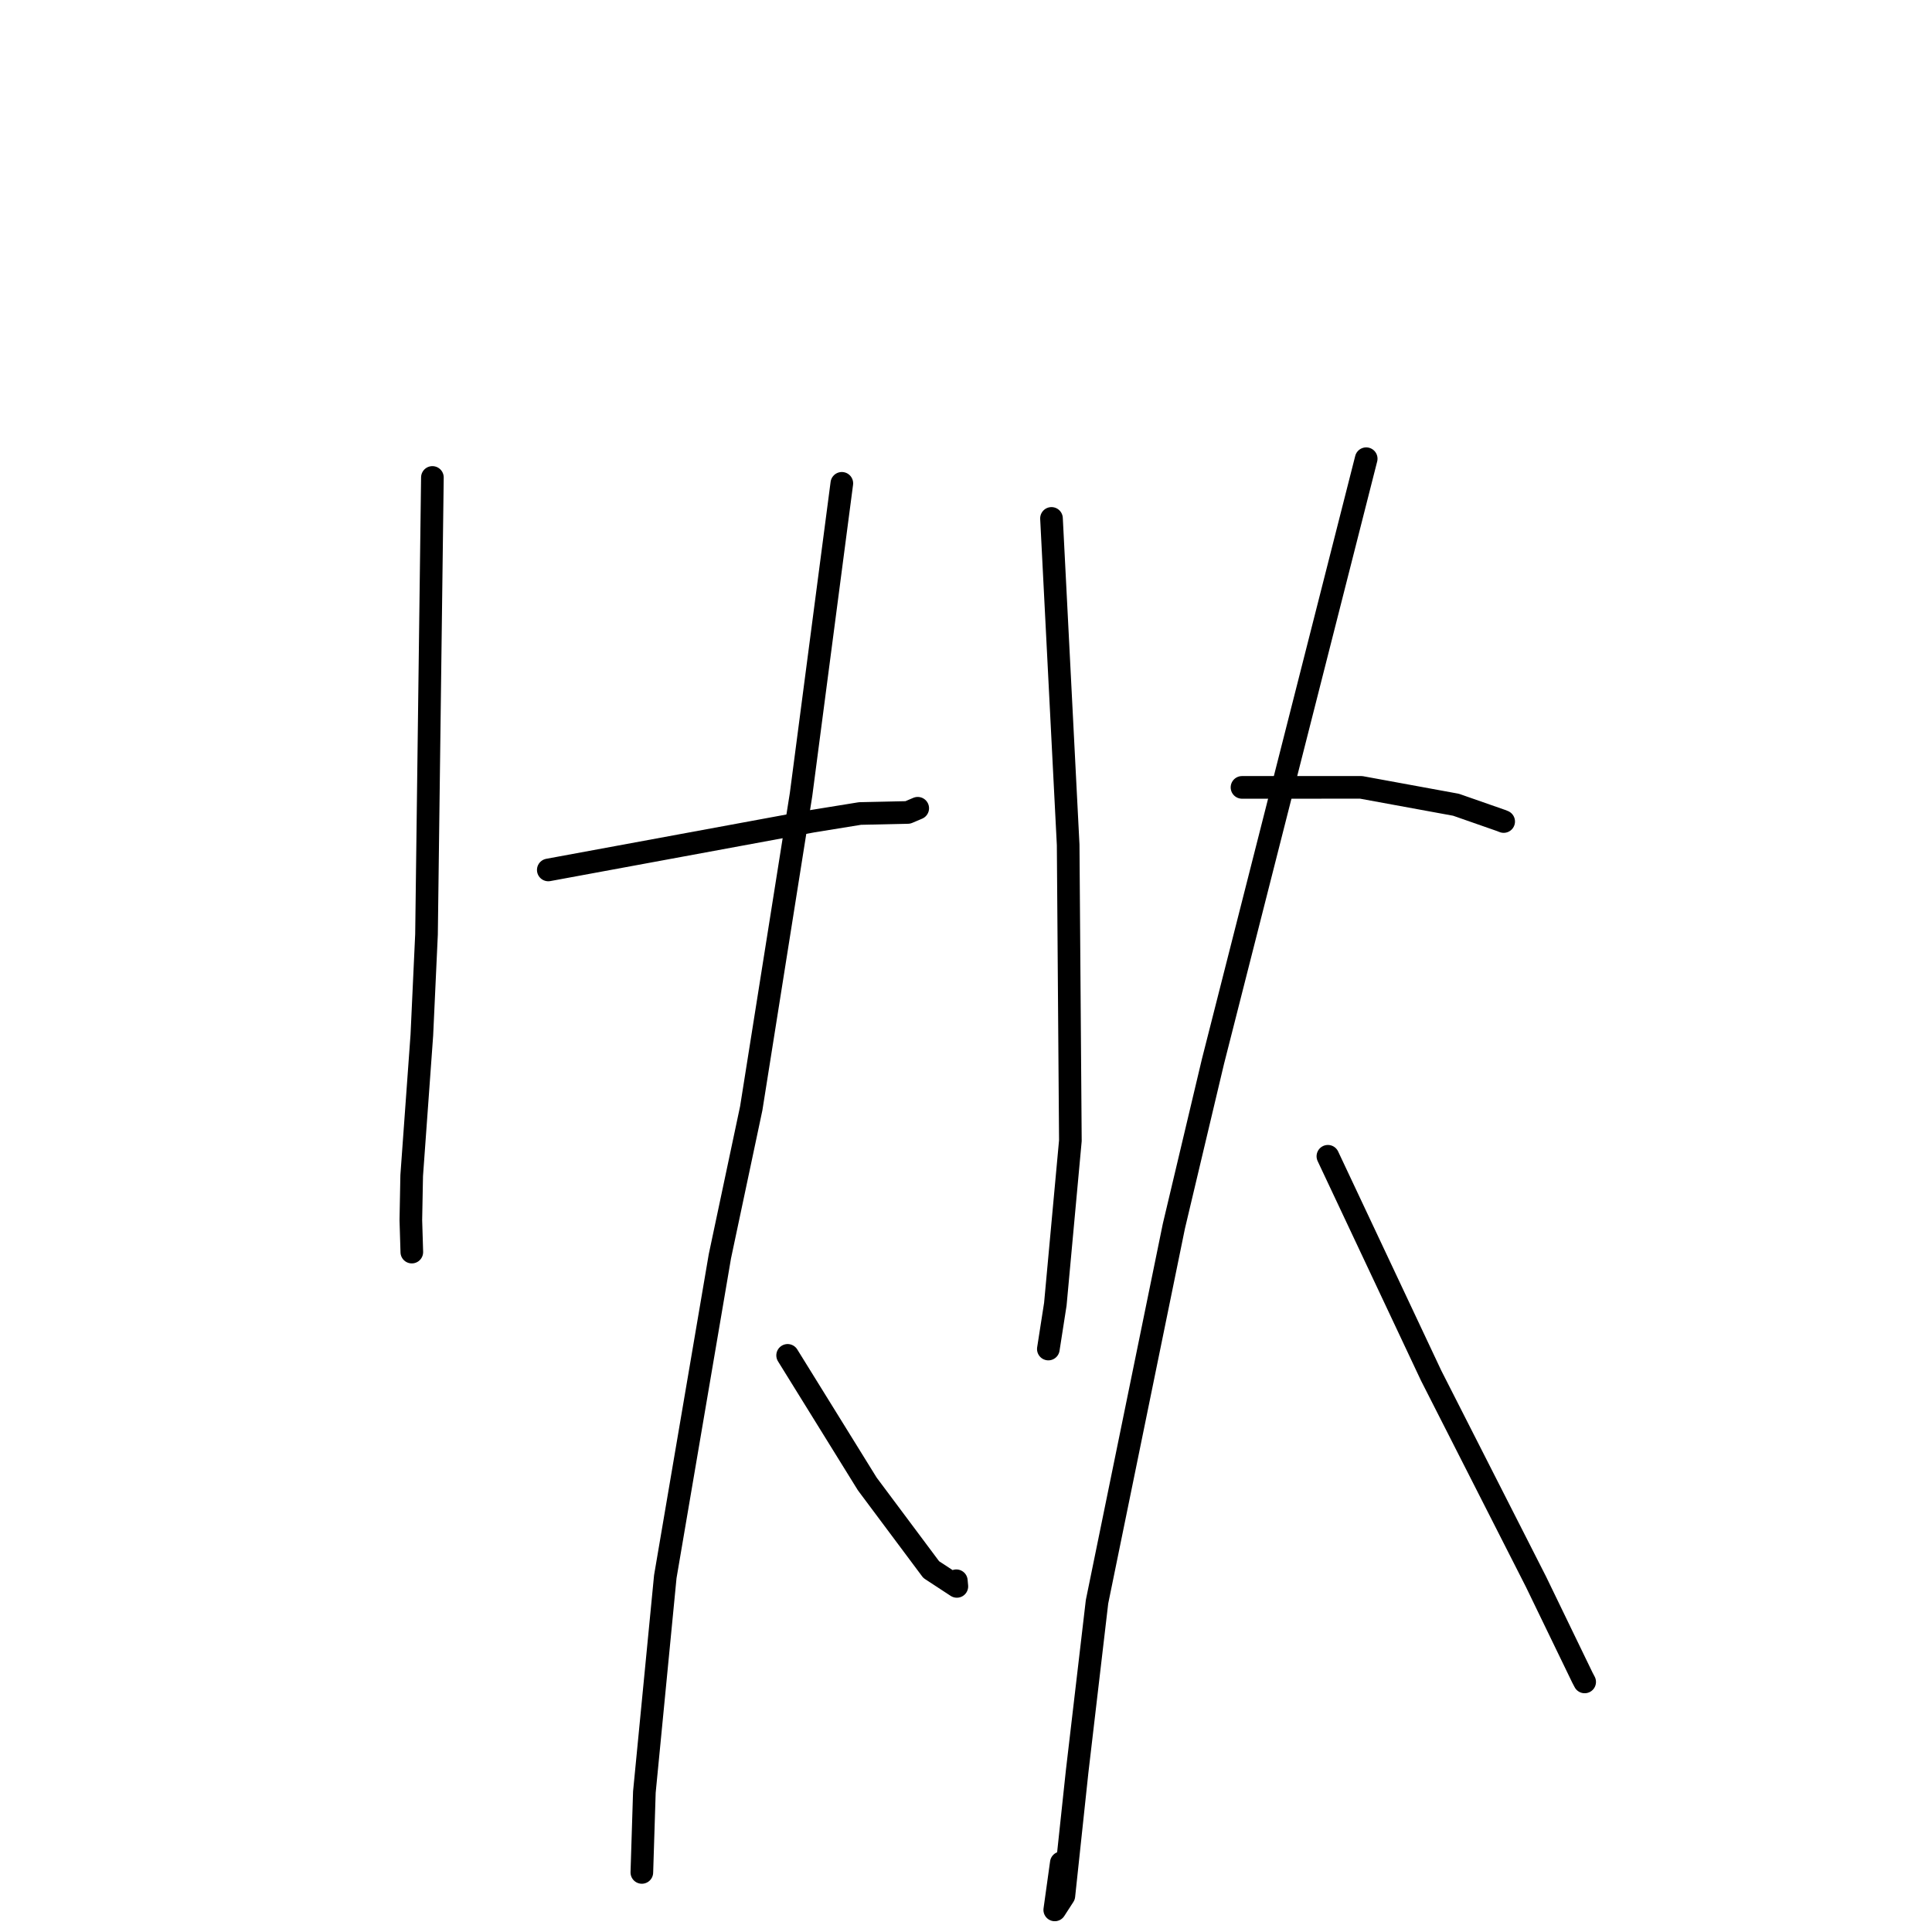 <?xml version="1.0" standalone="no"?>
    <svg width="256" height="256" xmlns="http://www.w3.org/2000/svg" version="1.1">
    <polyline stroke="black" stroke-width="3" stroke-linecap="round" fill="transparent" stroke-linejoin="round" points="57.295 63.265 56.905 93.533 56.515 123.802 55.898 137.142 54.551 155.776 54.439 161.668 54.567 165.885 54.567 165.909 " />
        <polyline stroke="black" stroke-width="3" stroke-linecap="round" fill="transparent" stroke-linejoin="round" points="72.651 115.272 90.154 112.043 107.657 108.814 113.955 107.794 120.294 107.654 121.368 107.198 121.603 107.098 " />
        <polyline stroke="black" stroke-width="3" stroke-linecap="round" fill="transparent" stroke-linejoin="round" points="111.547 64.044 108.846 84.659 106.145 105.275 99.544 146.854 95.388 166.467 88.155 208.916 85.383 237.452 85.079 247.137 85.048 248.106 " />
        <polyline stroke="black" stroke-width="3" stroke-linecap="round" fill="transparent" stroke-linejoin="round" points="104.365 179.594 109.643 188.114 114.92 196.634 123.391 207.98 126.788 210.206 126.719 209.459 " />
        <polyline stroke="black" stroke-width="3" stroke-linecap="round" fill="transparent" stroke-linejoin="round" points="139.328 68.693 140.432 90.319 141.537 111.945 141.83 151.145 139.837 172.818 138.995 178.214 138.911 178.754 " />
        <polyline stroke="black" stroke-width="3" stroke-linecap="round" fill="transparent" stroke-linejoin="round" points="164.571 104.333 172.463 104.331 180.354 104.329 192.926 106.633 198.87 108.709 199.244 108.856 " />
        <polyline stroke="black" stroke-width="3" stroke-linecap="round" fill="transparent" stroke-linejoin="round" points="181.029 60.781 170.876 100.72 160.722 140.658 155.545 162.471 145.361 212.246 142.728 234.712 140.968 251.203 139.761 253.072 140.63 246.833 " />
        <polyline stroke="black" stroke-width="3" stroke-linecap="round" fill="transparent" stroke-linejoin="round" points="175.952 153.213 182.795 167.746 189.637 182.279 203.532 209.601 209.671 222.283 209.976 222.864 " />
        </svg>